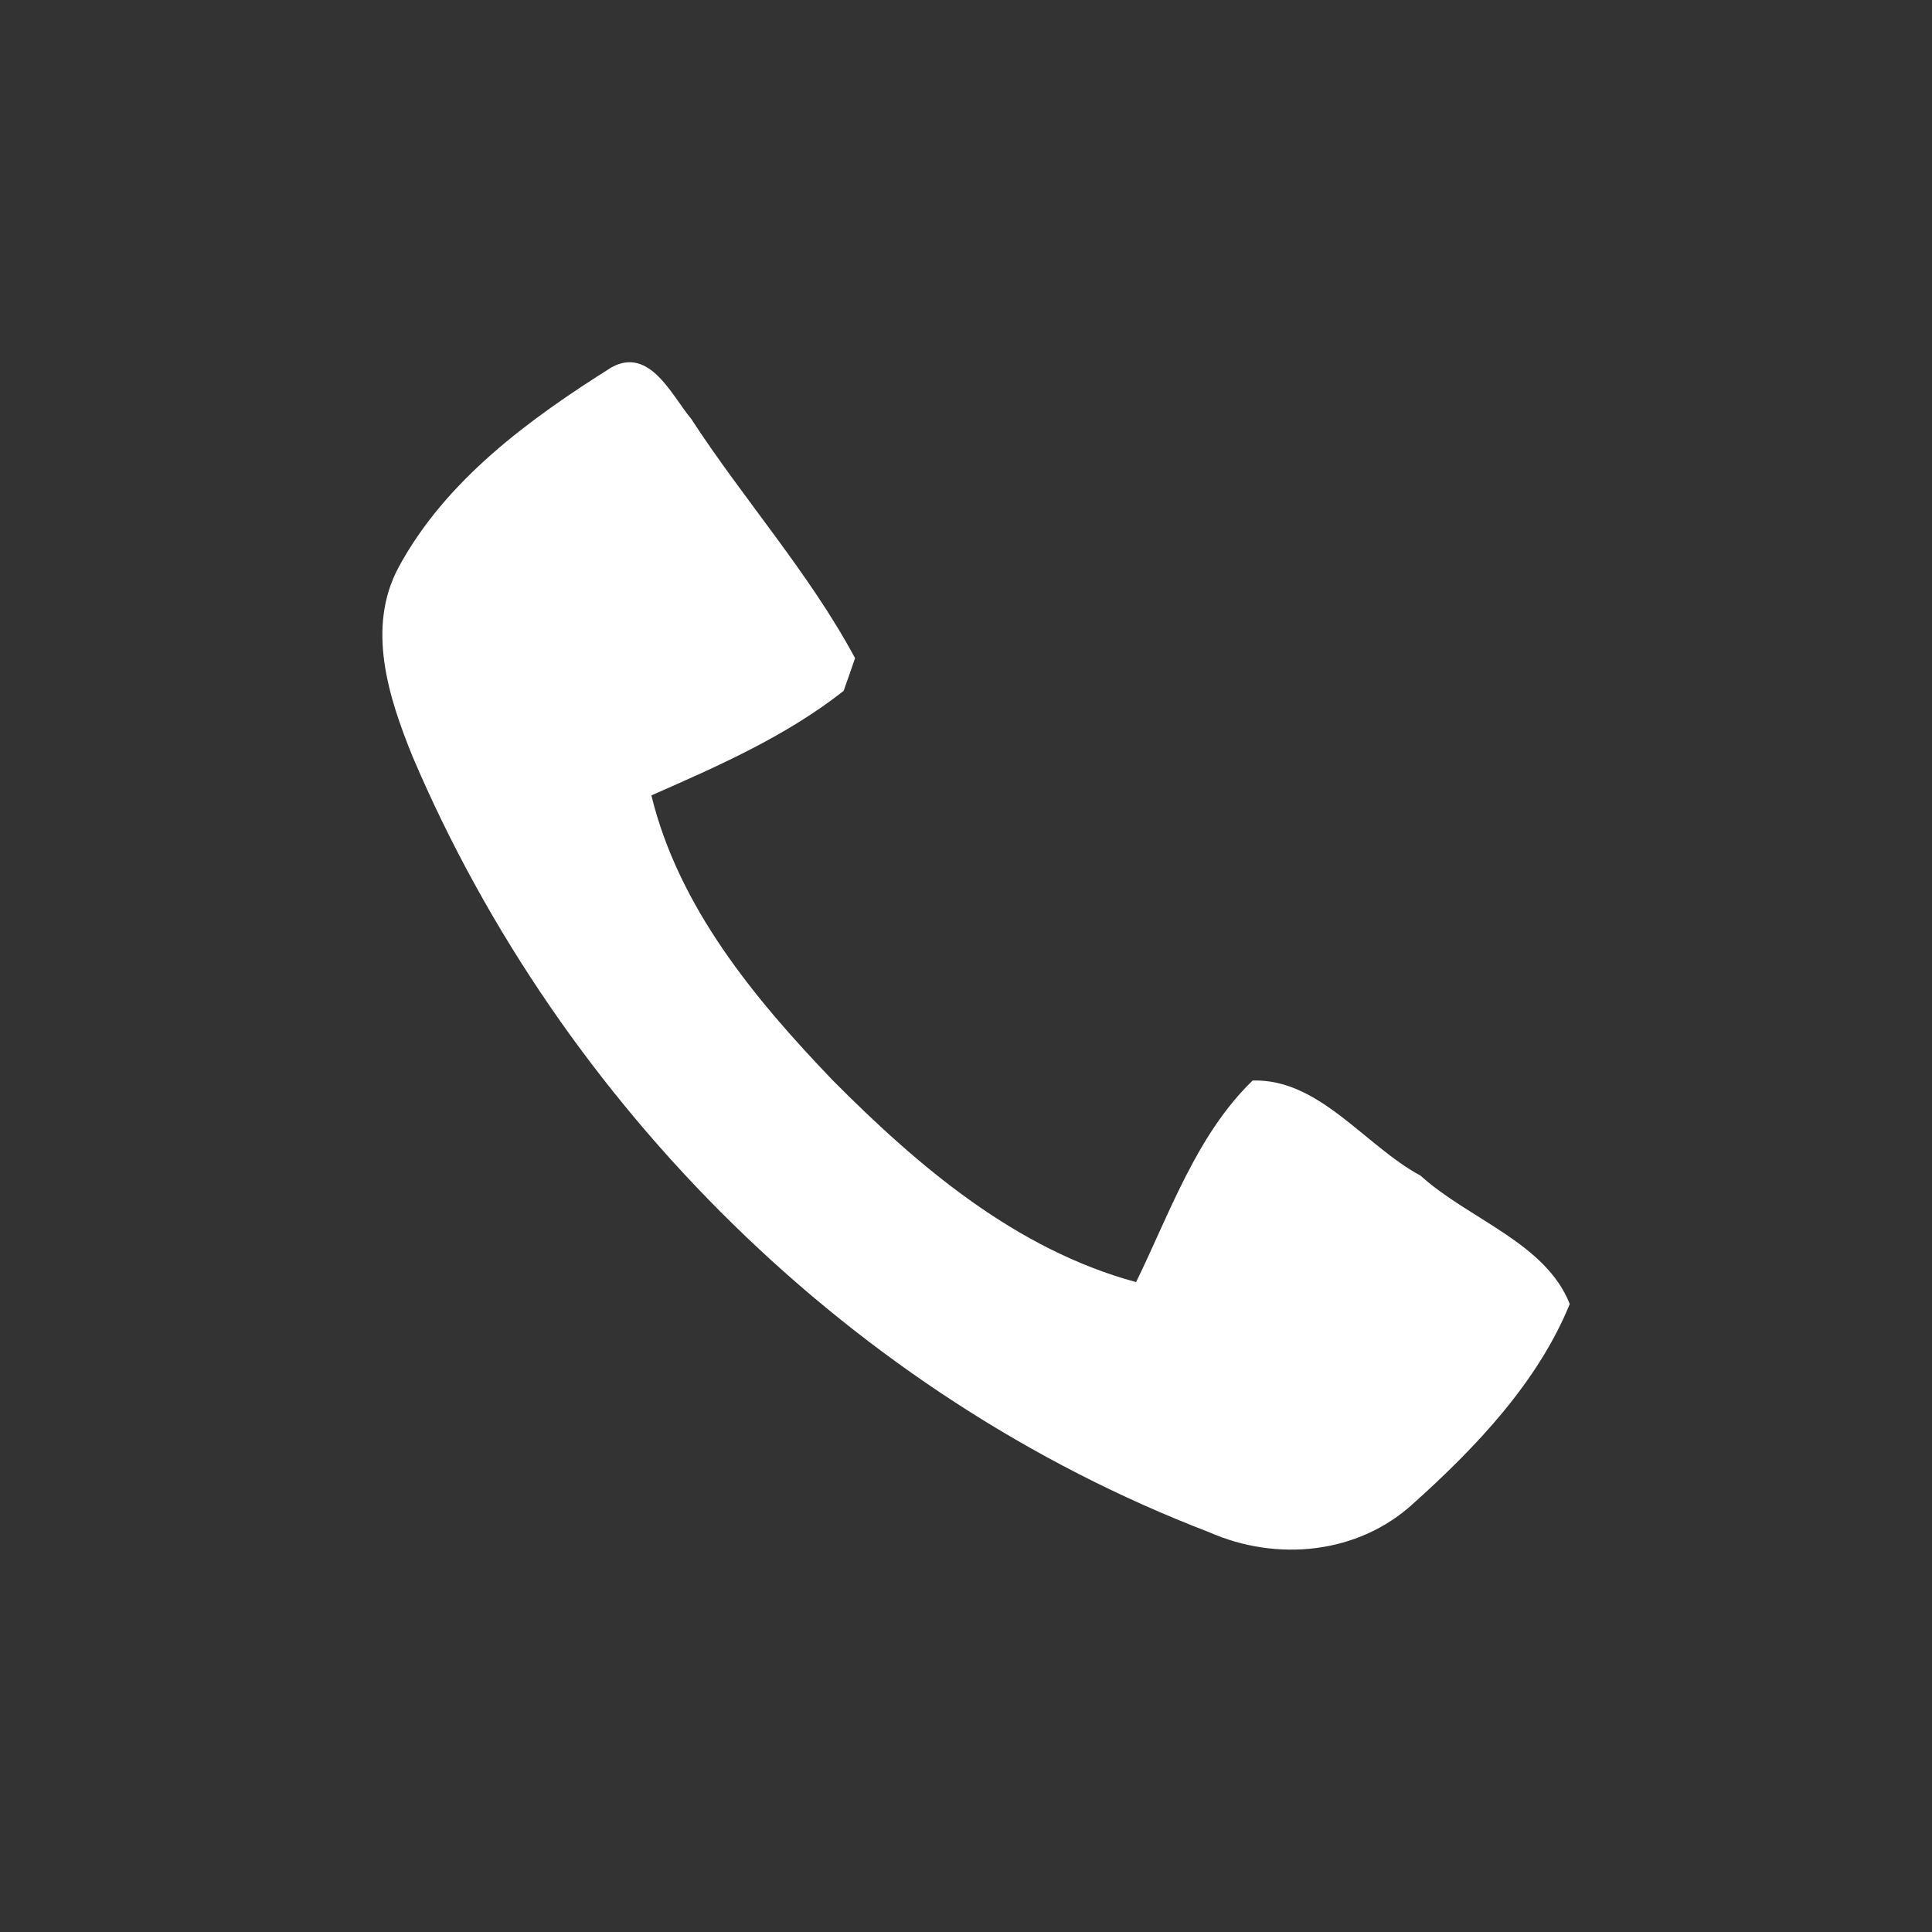 <?xml version="1.0" encoding="UTF-8" standalone="no"?>
<svg width="96px" height="96px" viewBox="0 0 96 96" version="1.1" xmlns="http://www.w3.org/2000/svg" xmlns:xlink="http://www.w3.org/1999/xlink" xmlns:sketch="http://www.bohemiancoding.com/sketch/ns">
    <rect x="0" y="0" width="96" height="96" fill="#333333" stroke="none"/>
    <!-- Generator: Sketch 3.3.3 (12081) - http://www.bohemiancoding.com/sketch -->
    <title>actionbar_voip_voice_icon</title>
    <desc>Created with Sketch.</desc>
    <defs></defs>
    <g id="Page-1" stroke="none" stroke-width="1" fill="none" fill-rule="evenodd" sketch:type="MSPage">
        <g id="#ffffffff" sketch:type="MSLayerGroup" transform="translate(18, 18)" fill="#FFFFFF">
            <path d="M1.811,10.179 C4.157,5.846 8.319,2.81 12.401,0.244 C14.297,-0.775 15.375,1.652 16.344,2.81 C18.968,6.844 22.212,10.469 24.488,14.703 C24.348,15.102 24.069,15.921 23.919,16.33 C21.054,18.587 17.681,20.065 14.367,21.523 C15.725,27.084 19.487,31.618 23.36,35.662 C27.632,39.965 32.483,44.089 38.451,45.707 C40.138,42.262 41.445,38.408 44.24,35.692 C47.544,35.582 49.819,38.927 52.584,40.415 C54.97,42.581 58.802,43.75 60,46.795 C58.423,50.669 55.339,53.915 52.235,56.701 C49.48,59.237 45.428,59.616 42.064,58.128 C24.398,51.348 9.916,36.99 2.51,19.615 C1.312,16.67 0.184,13.195 1.811,10.179 L1.811,10.179 Z" id="Shape" sketch:type="MSShapeGroup"></path>
        </g>
    </g>
</svg>